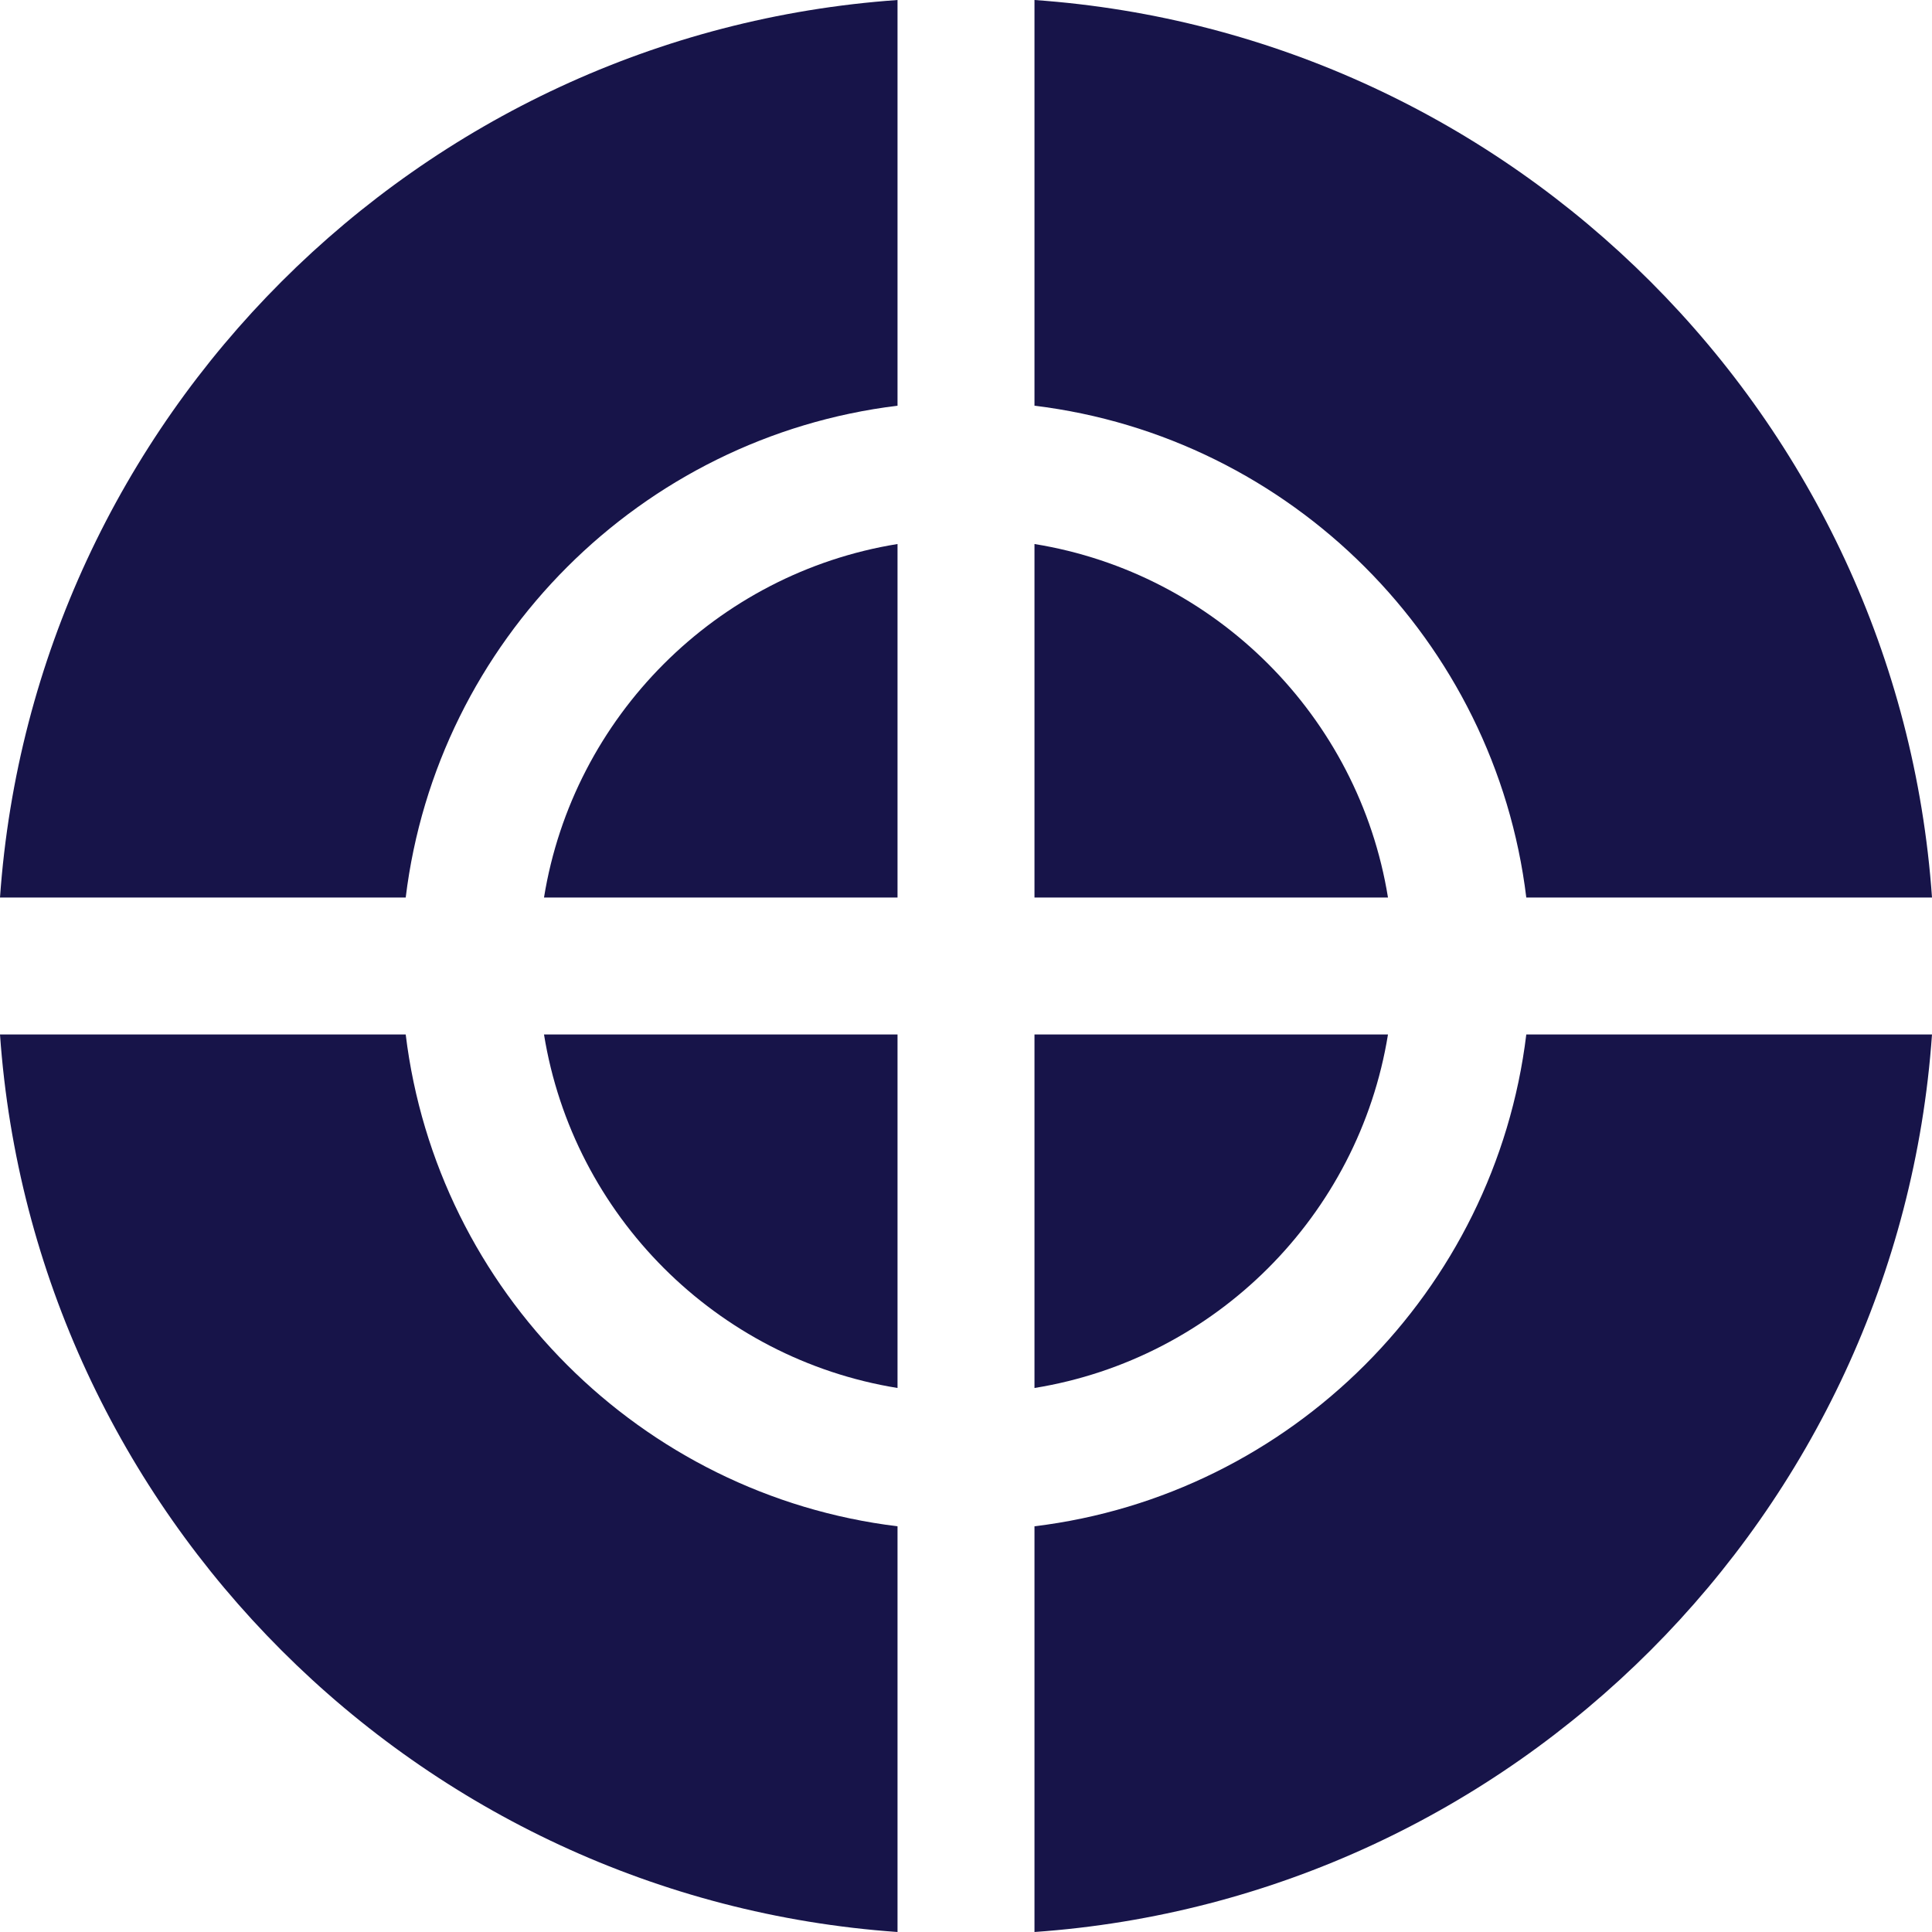<svg width="144" height="144" viewBox="0 0 144 144" fill="none" xmlns="http://www.w3.org/2000/svg">
<path d="M103.452 77.104H77.104V103.453C90.593 101.272 101.271 90.593 103.452 77.104Z" fill="#171449"/>
<path d="M77.104 40.548V66.896H103.452C101.271 53.407 90.593 42.729 77.104 40.548Z" fill="#171449"/>
<path d="M113.761 77.104C111.437 96.23 96.23 111.437 77.104 113.761V144C112.846 141.491 141.491 112.846 144 77.104H113.761Z" fill="#171449"/>
<path d="M77.104 0V30.239C96.23 32.563 111.437 47.77 113.761 66.896H144C141.491 31.154 112.846 2.51 77.104 0Z" fill="#171449"/>
<path d="M0 66.897H30.239C32.563 47.771 47.77 32.564 66.896 30.24V0.001C31.154 2.51 2.509 31.155 0 66.897Z" fill="#171449"/>
<path d="M40.547 66.896H66.896V40.548C53.407 42.729 42.728 53.407 40.547 66.896Z" fill="#171449"/>
<path d="M30.239 77.104H0C2.509 112.846 31.154 141.491 66.896 144V113.761C47.77 111.437 32.563 96.23 30.239 77.104Z" fill="#171449"/>
<path d="M40.547 77.104C42.728 90.593 53.407 101.271 66.896 103.452V77.104H40.547Z" fill="#171449"/>
</svg>

